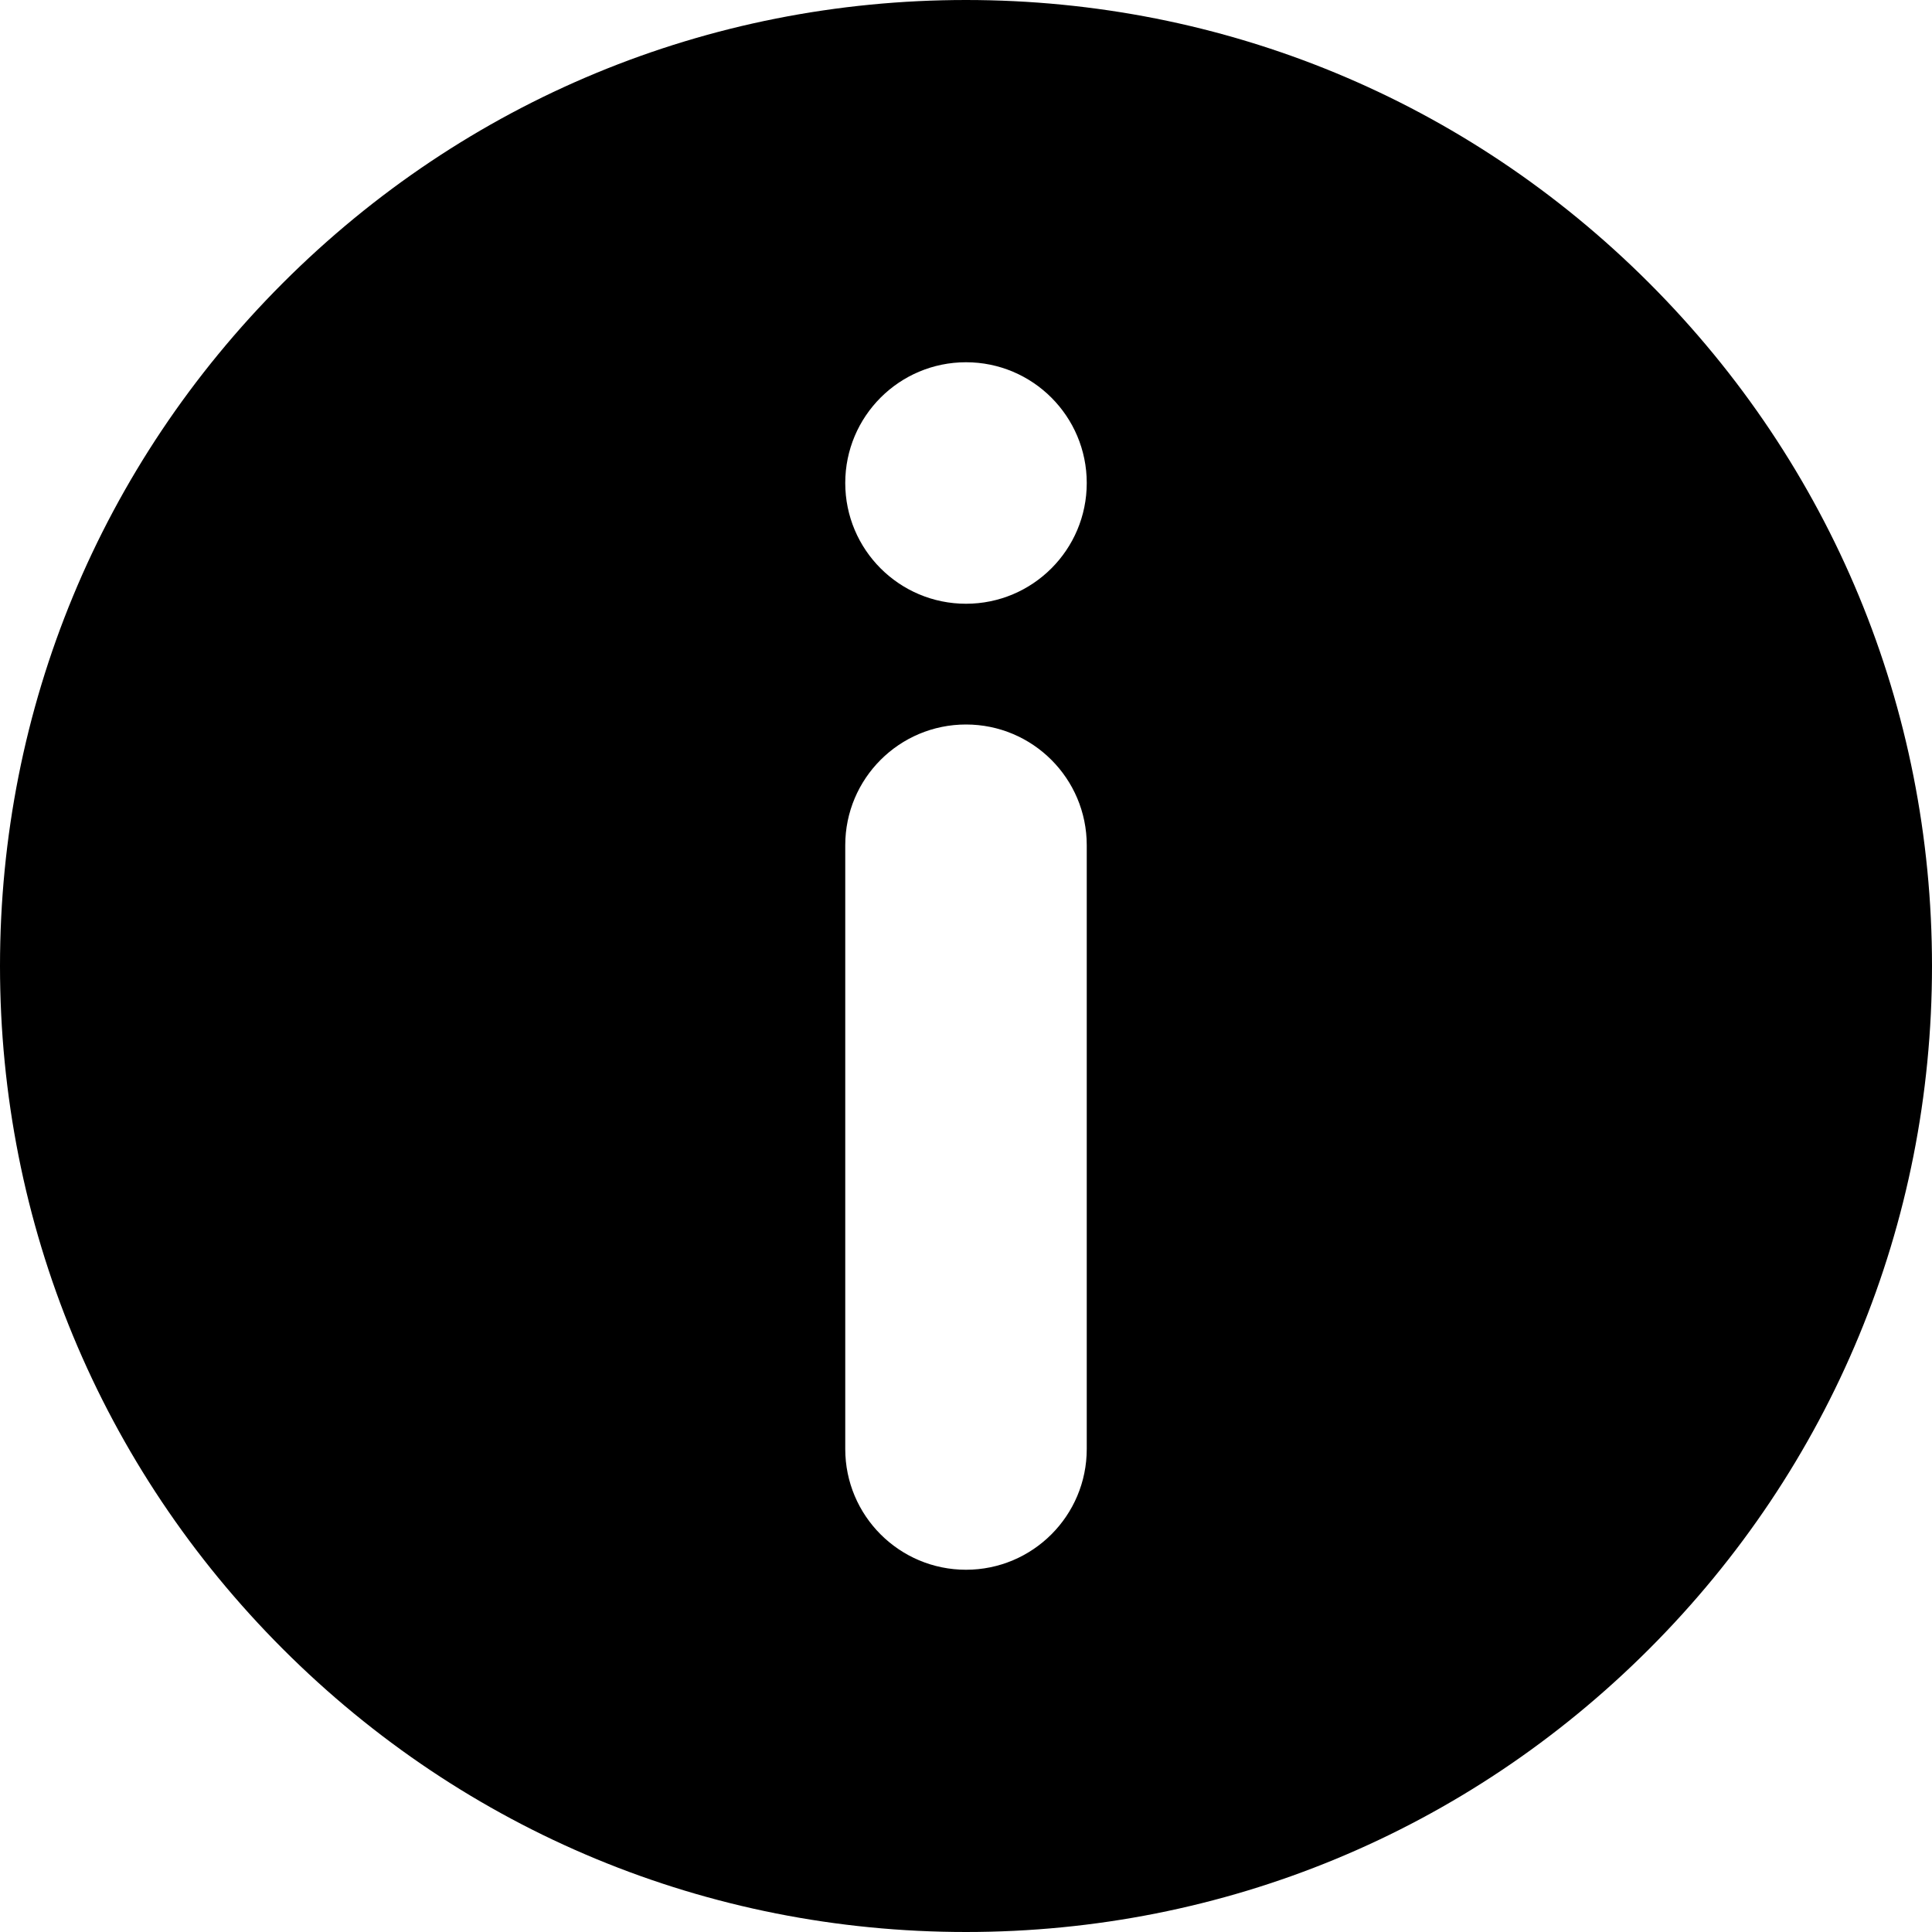 <!--
* Clay 3.12.0
*
* SPDX-FileCopyrightText: © 2020 Liferay, Inc.
*
* SPDX-License-Identifier: BSD-3-Clause
-->
<svg xmlns="http://www.w3.org/2000/svg" viewBox="0 0 512 512">
	<path class="lexicon-icon-outline" d="M437.019,74.981C388.667,26.629,324.38,0,256,0C187.62,0,123.332,26.629,74.981,74.981C26.629,123.332,0,187.62,0,256c0,68.38,26.629,132.667,74.981,181.019C123.332,485.371,187.62,512,256,512c68.38,0,132.667-26.629,181.019-74.981C485.371,388.667,512,324.38,512,256C512,187.62,485.371,123.332,437.019,74.981z M288,384c0,17.673-14.327,32-32,32c-17.673,0-32-14.327-32-32V224c0-17.673,14.327-32,32-32c17.673,0,32,14.327,32,32V384z M256,160c-17.673,0-32-14.327-32-32c0-17.673,14.327-32,32-32s32,14.327,32,32C288,145.673,273.673,160,256,160z"></path>
</svg>